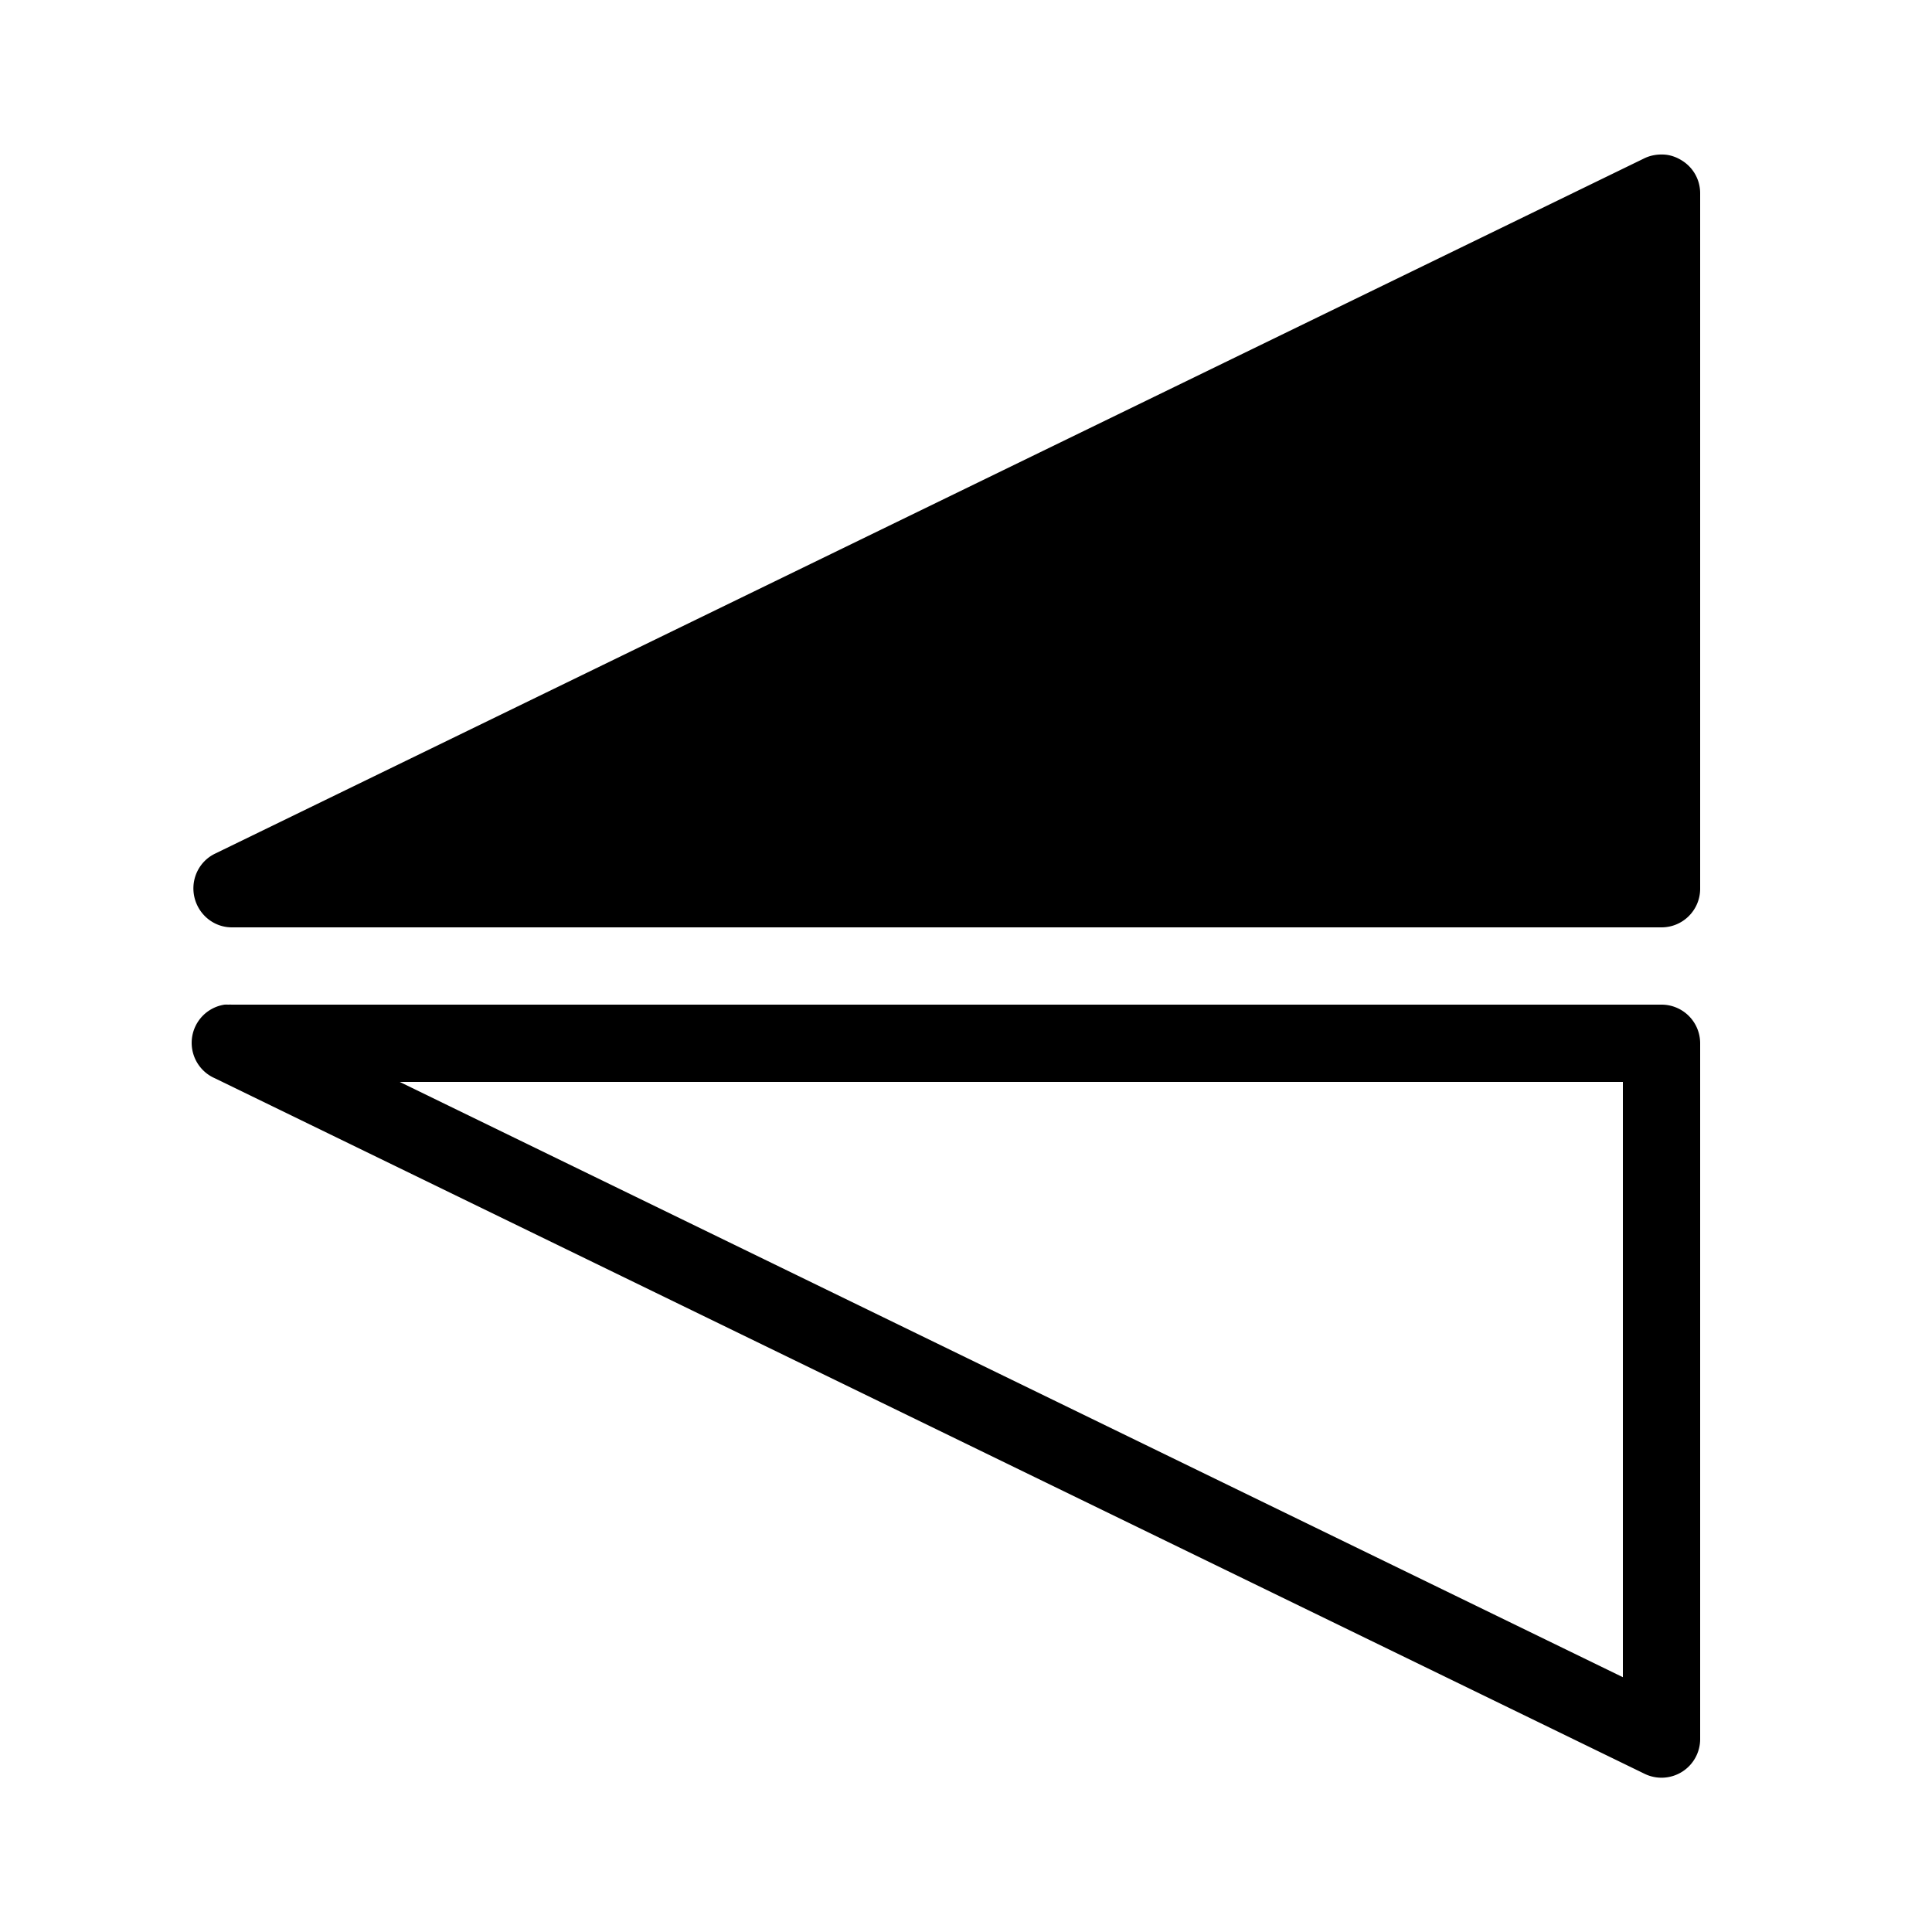 <svg xmlns="http://www.w3.org/2000/svg" width="50" height="50" viewBox="0 0 50 50"><path style="text-indent:0;text-align:start;line-height:normal;text-transform:none;block-progression:tb;-inkscape-font-specification:Bitstream Vera Sans" d="M 43.062 4 C 42.896 3.991 42.718 4.019 42.562 4.094 L 5.562 22.094 C 5.144 22.298 4.927 22.765 5.031 23.219 C 5.136 23.672 5.534 24 6 24 L 43 24 C 43.553 24 44 23.552 44 23 L 44 5 C 44 4.655 43.823 4.338 43.531 4.156 C 43.386 4.065 43.229 4.009 43.062 4 z M 5.812 26 A 1 1 0 0 0 5.562 27.906 L 42.562 45.906 A 1 1 0 0 0 44 45 L 44 27 A 1 1 0 0 0 43 26 L 6 26 A 1 1 0 0 0 5.906 26 A 1 1 0 0 0 5.812 26 z M 10.344 28 L 42 28 L 42 43.406 L 10.344 28 z" enable-background="accumulate" font-family="Bitstream Vera Sans" overflow="visible"/></svg>